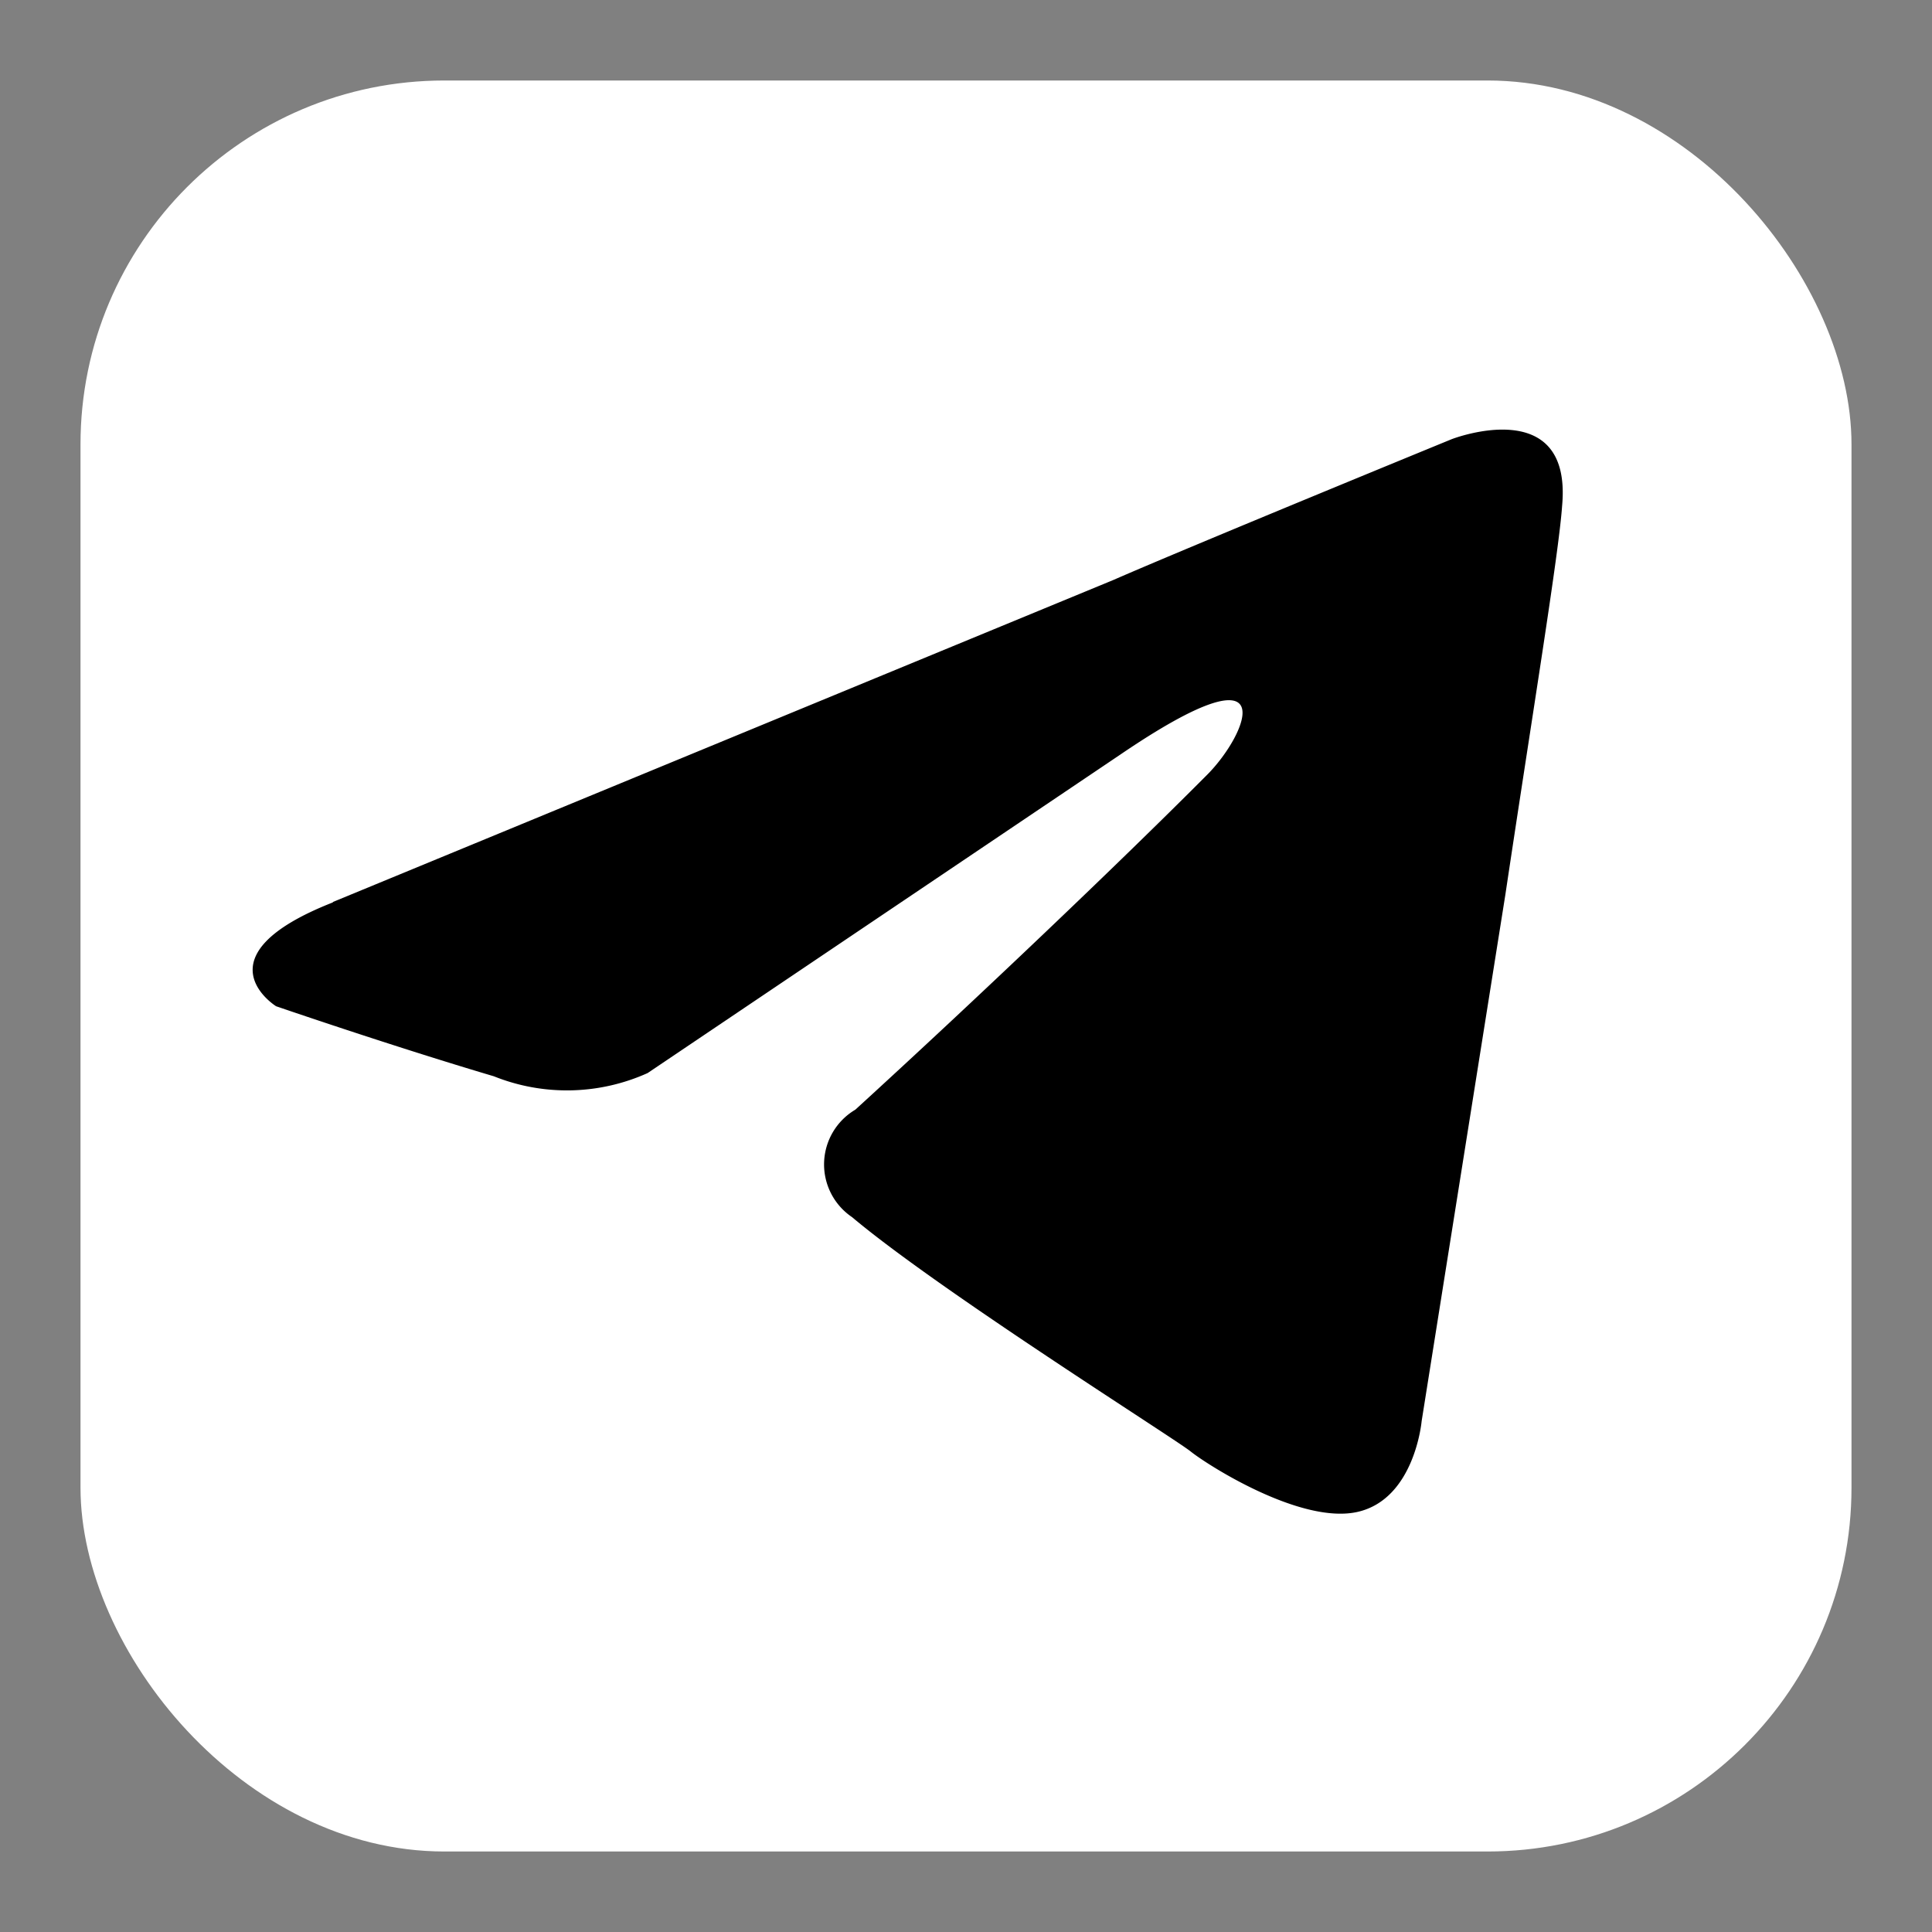 <svg id="SvgjsSvg1135" width="288" height="288" xmlns="http://www.w3.org/2000/svg" version="1.1" xmlns:xlink="http://www.w3.org/1999/xlink" xmlns:svgjs="http://svgjs.com/svgjs"><rect width="100%" height="100%" fill="#808080" stroke="none"/><defs id="SvgjsDefs1136"></defs><g id="SvgjsG1137"><svg xmlns="http://www.w3.org/2000/svg" viewBox="0 0 48 48" width="288" height="288"><rect width="44" height="44" x="2" y="2" fill="#ffffff" rx="9.04" class="color039be5 svgShape"></rect><path fill="#000000" d="M8.27,22.41l19.39-8c1.92-.84,8.41-3.5,8.41-3.5s3-1.16,2.74,1.66c-.08,1.17-.75,5.25-1.41,9.66L35.32,35.31s-.17,1.92-1.58,2.25-3.75-1.17-4.16-1.5-6.25-4-8.41-5.82a1.58,1.58,0,0,1,.08-2.67c3-2.74,6.58-6.15,8.74-8.32,1-1,2-3.33-2.16-.5L16.09,26.66a4.88,4.88,0,0,1-3.82.08C9.77,26,6.86,25,6.86,25s-2-1.24,1.41-2.58Zm0,0" class="colorfff svgShape"></path></svg></g></svg>